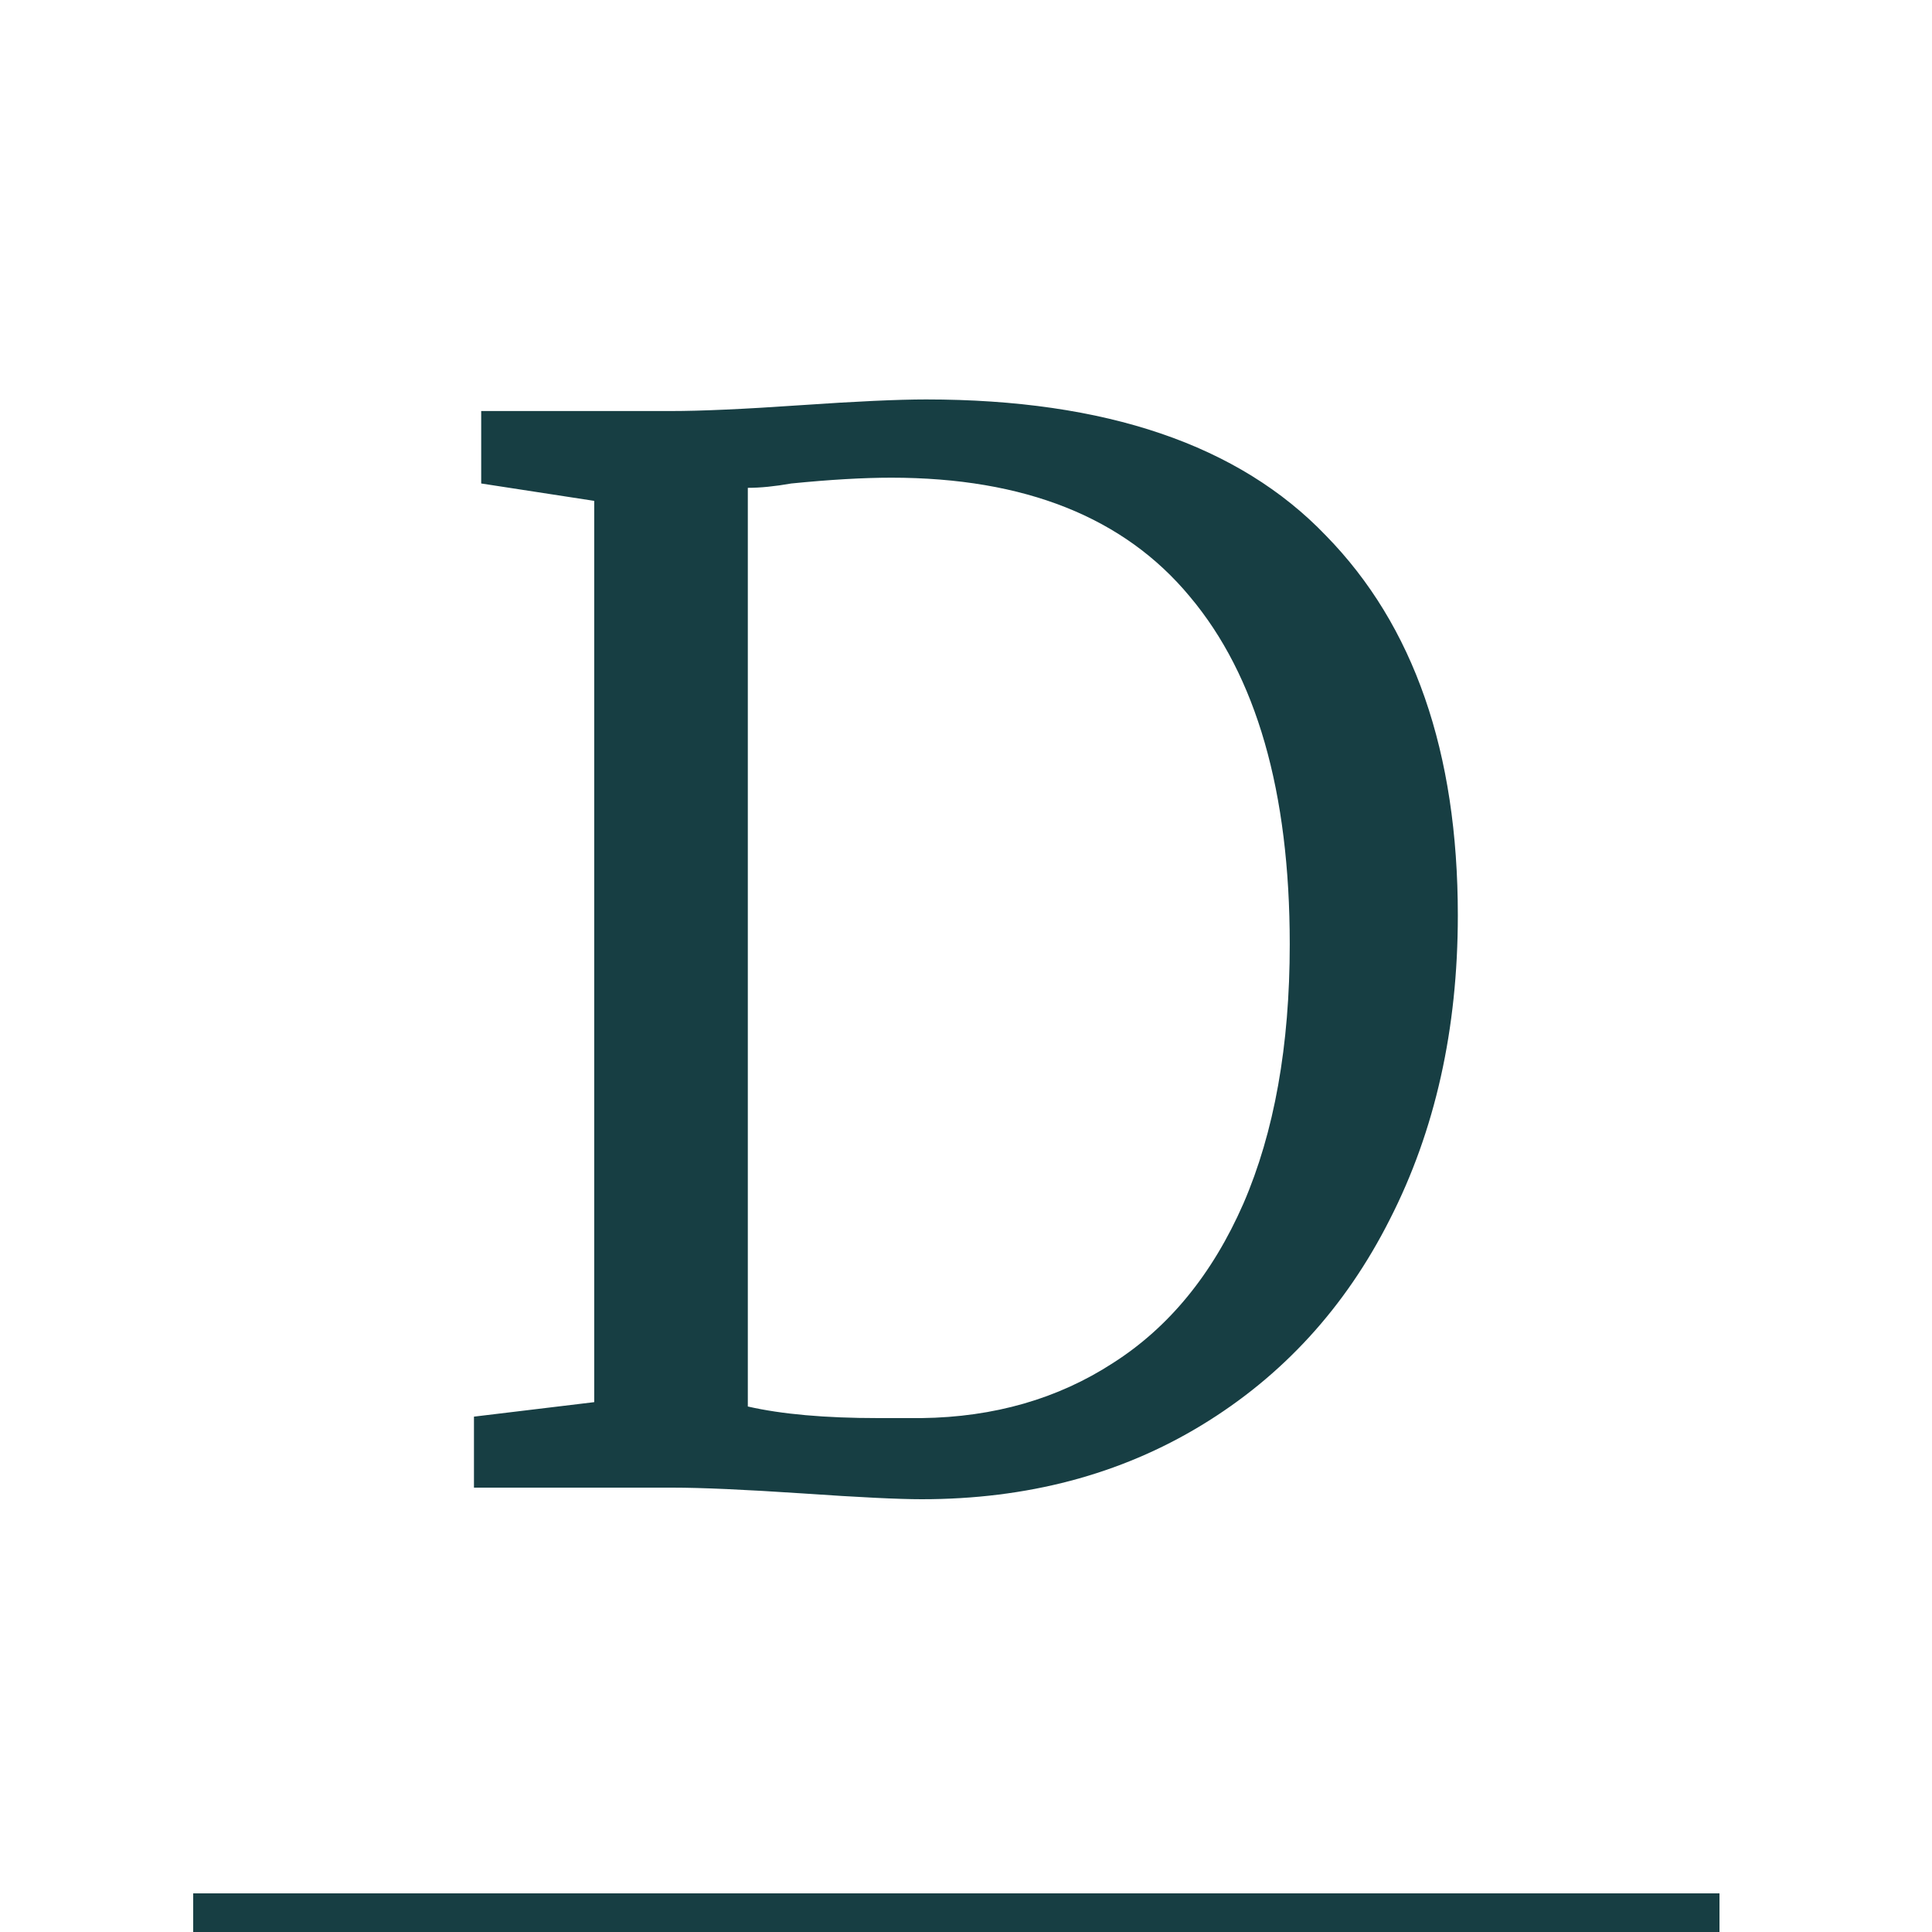 <svg width="65" height="65" viewBox="0 0 100 100" fill="none" xmlns="http://www.w3.org/2000/svg">
    <path d="M30.757 25.925L24.907 25.025V21.275H34.732C36.282 21.275 38.507 21.175 41.407 20.975C44.307 20.775 46.482 20.675 47.932 20.675C57.232 20.675 64.132 23.025 68.632 27.725C73.182 32.375 75.457 38.925 75.457 47.375C75.457 53.275 74.282 58.525 71.932 63.125C69.632 67.675 66.382 71.225 62.182 73.775C57.982 76.325 53.157 77.6 47.707 77.6C46.507 77.6 44.457 77.5 41.557 77.3C38.557 77.1 36.307 77 34.807 77H24.532V73.325L30.757 72.575V25.925ZM38.707 72.8C40.457 73.2 42.707 73.4 45.457 73.4H47.707C51.457 73.35 54.757 72.4 57.607 70.55C60.507 68.7 62.757 65.95 64.357 62.3C65.957 58.6 66.757 54.125 66.757 48.875C66.757 40.975 65.032 34.975 61.582 30.875C58.182 26.775 53.032 24.725 46.132 24.725C44.682 24.725 42.957 24.825 40.957 25.025C40.107 25.175 39.357 25.25 38.707 25.25V72.8Z" fill="#173e43"/>
    <line x1="10" y1="99" x2="89" y2="99" stroke="#173e43" stroke-width="2"/>
</svg>

